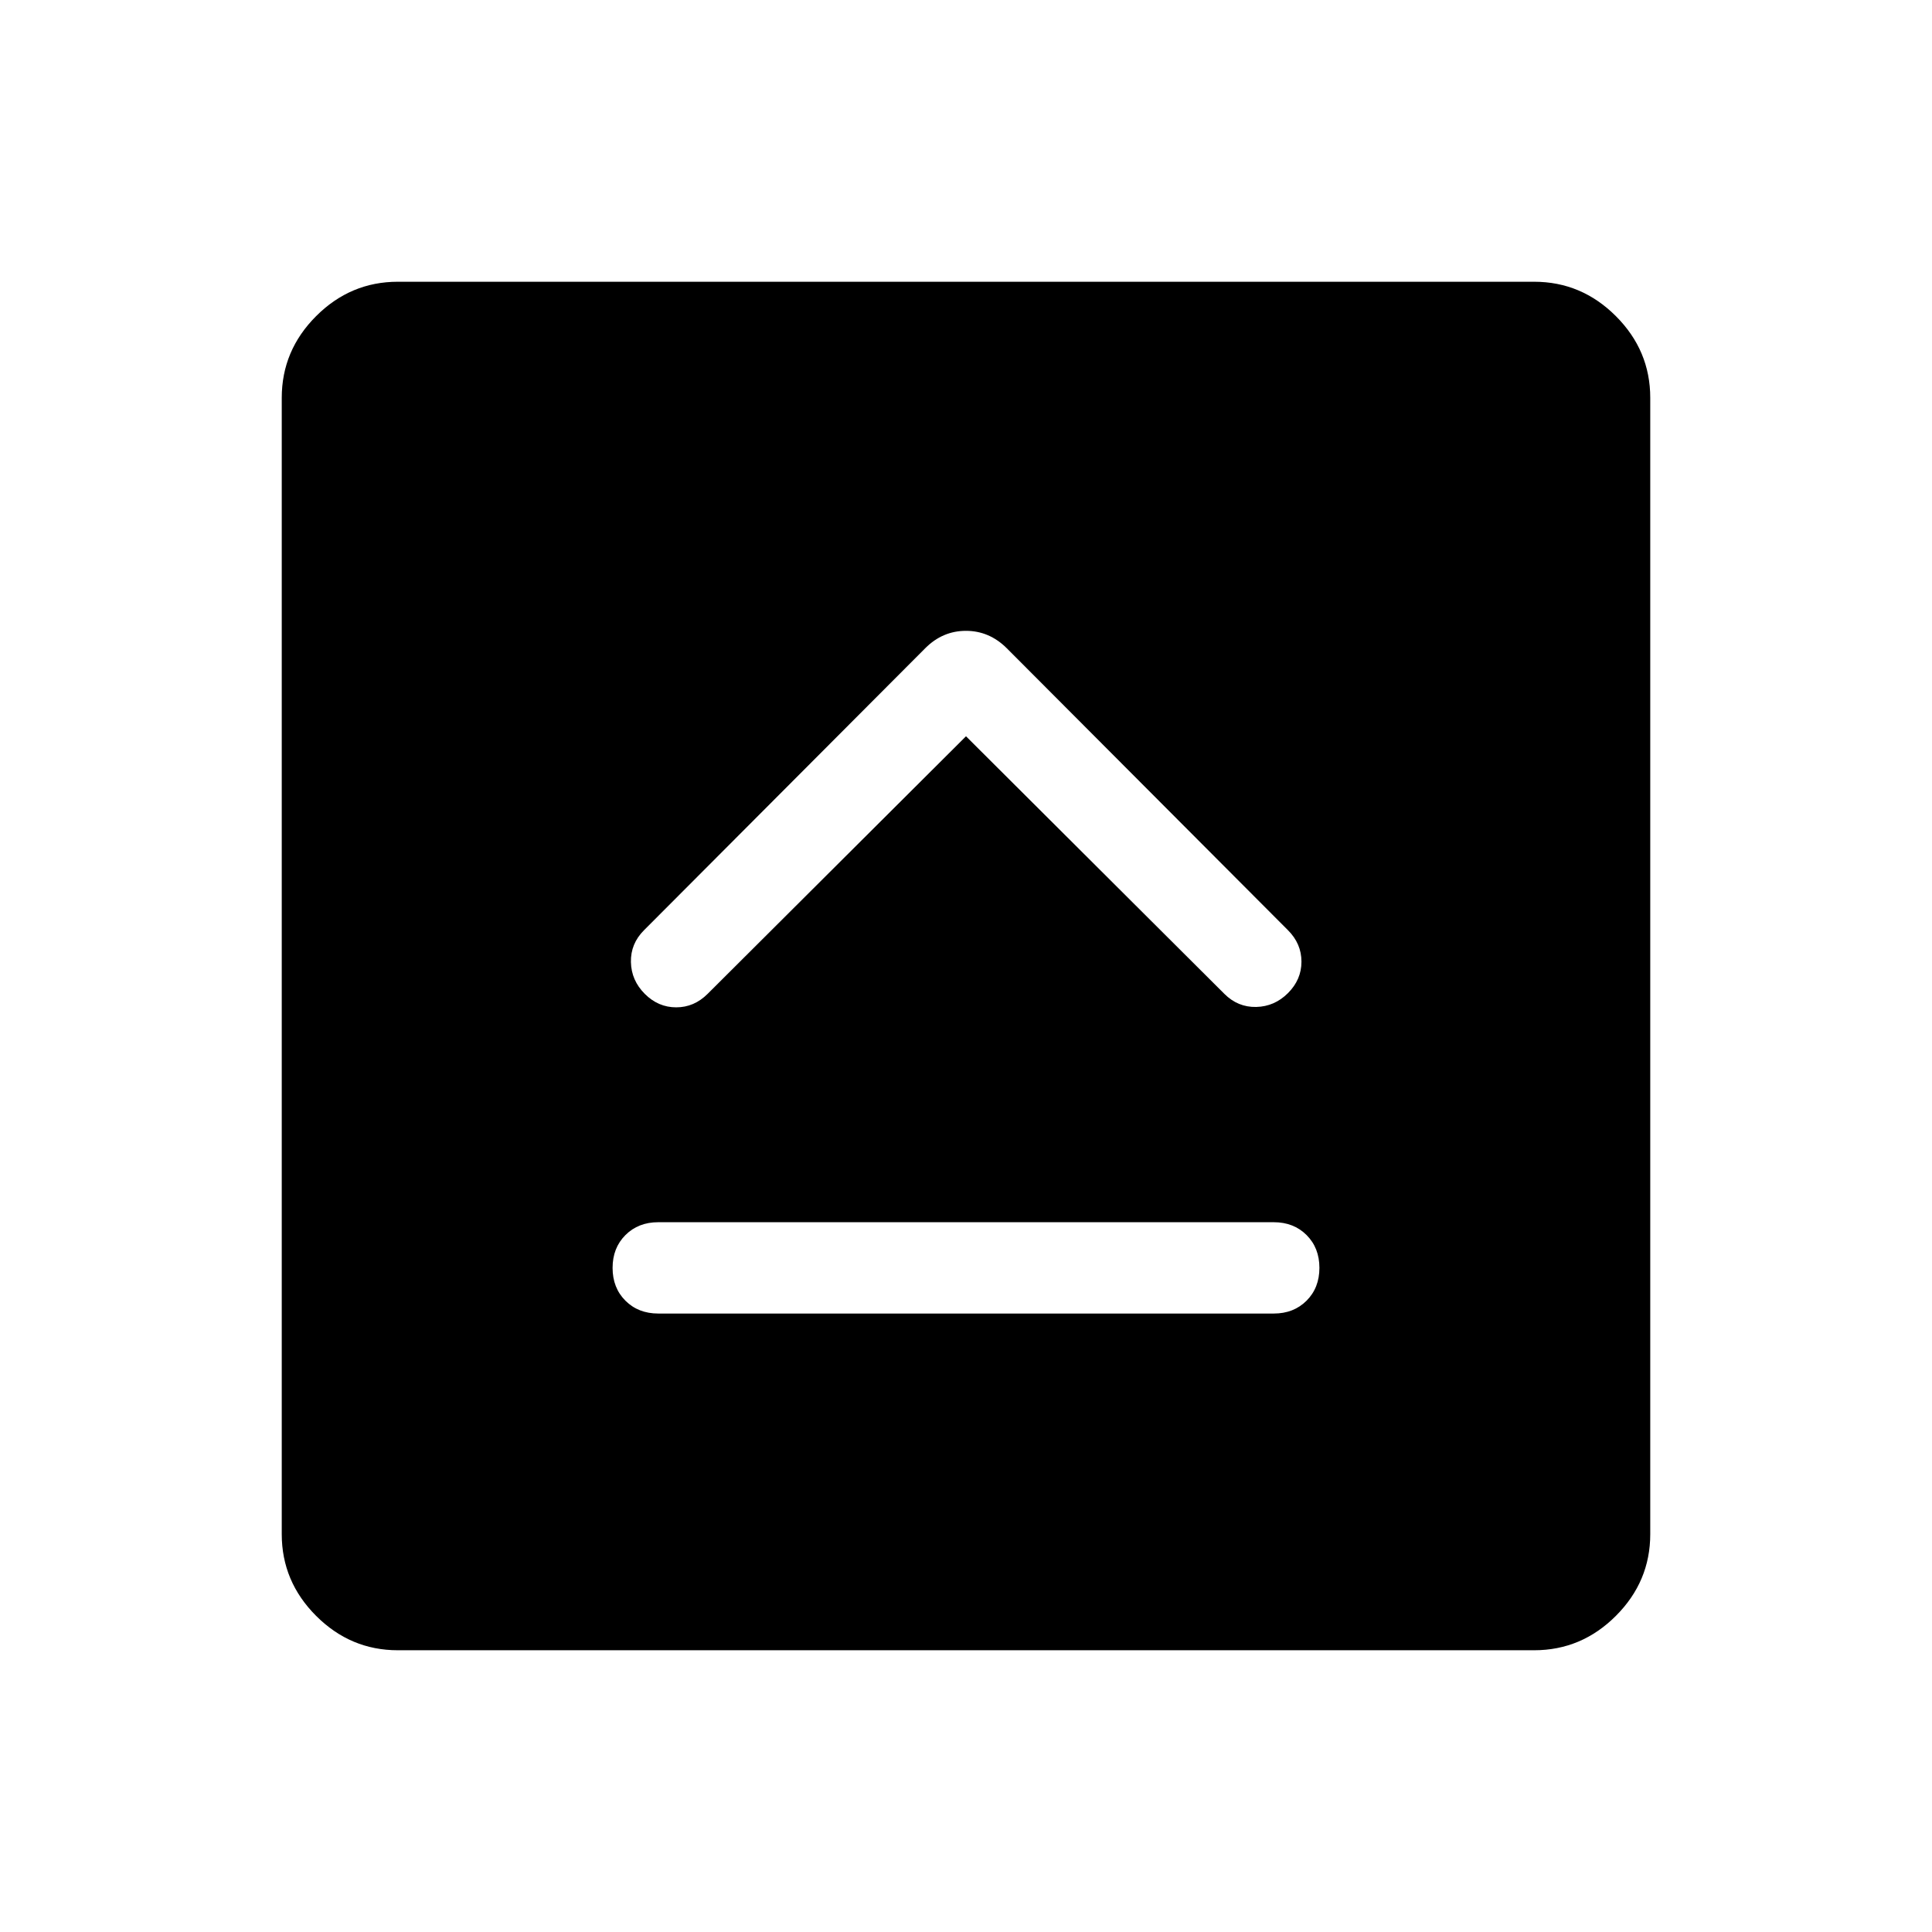 <svg xmlns="http://www.w3.org/2000/svg" width="48" height="48" viewBox="0 -960 960 960"><path d="M327.08-307.31h305.84q9.92 0 16.31-6.39 6.38-6.39 6.38-16.31 0-9.91-6.38-16.3-6.39-6.38-16.31-6.38H327.08q-9.92 0-16.31 6.39-6.38 6.39-6.38 16.31 0 9.91 6.38 16.3 6.39 6.38 16.31 6.38ZM480-594.15l128.39 128q6.69 6.69 15.8 6.5 9.12-.2 15.81-6.89 6.69-6.69 6.69-15.61 0-8.93-6.69-15.62L500.23-637.92q-8.68-8.62-20.26-8.62-11.59 0-20.2 8.62L320-497.77q-6.69 6.69-6.5 15.81.19 9.11 6.89 15.81 6.69 6.69 15.61 6.69 8.92 0 15.61-6.69l128.39-128ZM197.69-140q-23.53 0-40.61-17.08T140-197.69v-564.62q0-23.53 17.08-40.61T197.69-820h564.62q23.53 0 40.61 17.08T820-762.31v564.62q0 23.53-17.08 40.61T762.31-140H197.69Z"/></svg>
